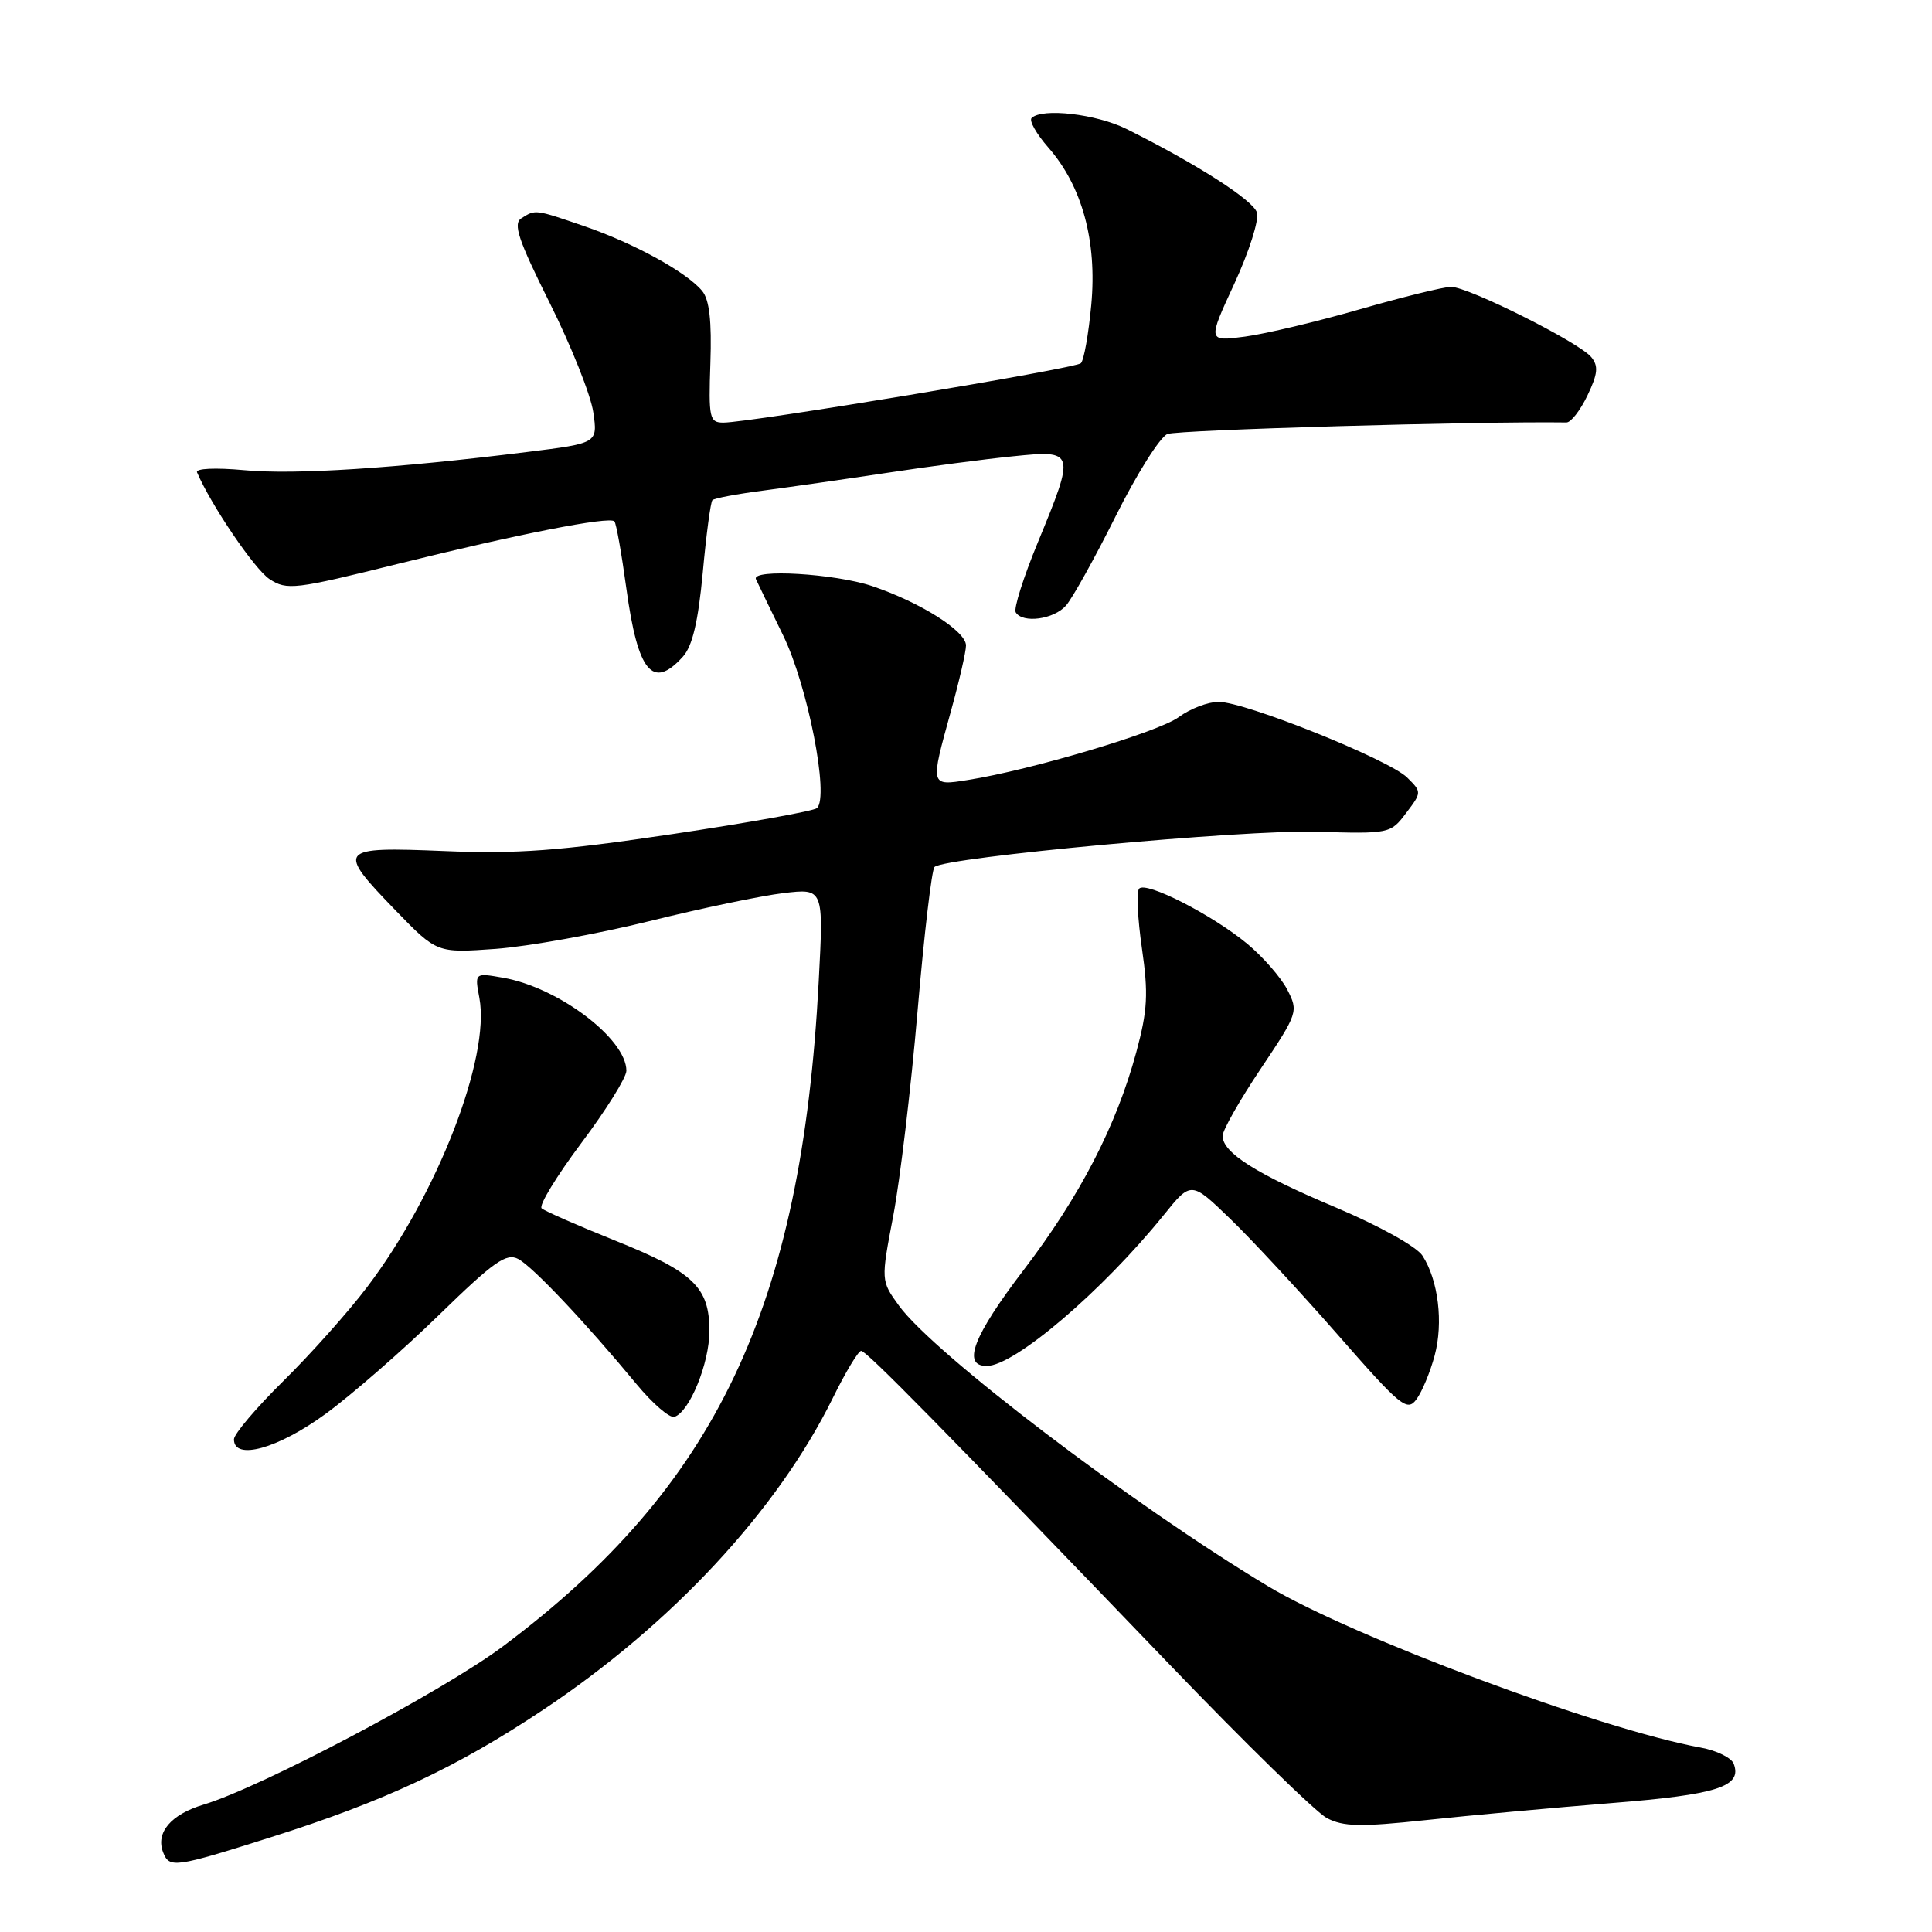 <?xml version="1.0" encoding="UTF-8" standalone="no"?>
<!DOCTYPE svg PUBLIC "-//W3C//DTD SVG 1.1//EN" "http://www.w3.org/Graphics/SVG/1.1/DTD/svg11.dtd" >
<svg xmlns="http://www.w3.org/2000/svg" xmlns:xlink="http://www.w3.org/1999/xlink" version="1.1" viewBox="0 0 256 256">
 <g >
 <path fill="currentColor"
d=" M 35.91 243.44 C 50.92 238.69 60.51 234.20 71.97 226.56 C 89.02 215.20 102.99 200.16 110.33 185.29 C 112.03 181.83 113.73 179.00 114.11 179.00 C 114.81 179.00 124.44 188.79 154.92 220.50 C 164.96 230.95 174.36 240.13 175.81 240.90 C 177.99 242.05 180.26 242.10 188.97 241.17 C 194.76 240.55 205.80 239.54 213.50 238.92 C 227.59 237.80 230.88 236.74 229.72 233.70 C 229.41 232.91 227.44 231.94 225.33 231.56 C 212.00 229.13 179.17 216.88 168.00 210.17 C 150.14 199.44 123.72 179.35 119.11 173.00 C 116.72 169.70 116.72 169.70 118.36 161.10 C 119.26 156.37 120.71 144.18 121.58 134.00 C 122.45 123.83 123.46 115.22 123.83 114.88 C 125.21 113.59 164.85 109.92 174.37 110.21 C 184.12 110.50 184.26 110.47 186.32 107.73 C 188.40 104.99 188.40 104.95 186.46 103.03 C 184.06 100.65 165.00 93.00 161.47 93.00 C 160.07 93.00 157.69 93.91 156.19 95.02 C 153.51 97.00 136.63 102.03 128.25 103.35 C 123.22 104.15 123.24 104.21 126.00 94.24 C 127.10 90.27 128.00 86.35 128.00 85.53 C 128.00 83.63 121.99 79.83 115.57 77.66 C 110.64 76.00 99.54 75.34 100.17 76.75 C 100.35 77.16 101.97 80.50 103.76 84.17 C 107.02 90.83 109.91 105.57 108.25 107.08 C 107.84 107.46 99.23 109.01 89.11 110.52 C 74.18 112.75 68.49 113.17 58.86 112.77 C 44.74 112.19 44.51 112.47 52.45 120.67 C 57.90 126.29 57.90 126.29 65.70 125.73 C 69.99 125.41 79.12 123.77 86.00 122.07 C 92.88 120.36 100.89 118.69 103.82 118.34 C 109.14 117.71 109.14 117.71 108.48 130.10 C 106.21 173.21 94.89 197.02 66.64 218.15 C 58.72 224.08 34.57 236.85 26.98 239.12 C 22.65 240.42 20.61 242.82 21.61 245.43 C 22.44 247.58 23.12 247.49 35.91 243.44 Z  M 43.14 187.35 C 46.64 184.79 53.39 178.90 58.15 174.26 C 65.45 167.15 67.10 165.98 68.68 166.83 C 70.61 167.86 77.61 175.27 84.36 183.43 C 86.48 185.99 88.73 187.93 89.36 187.74 C 91.36 187.11 94.00 180.64 94.00 176.36 C 94.00 170.56 91.90 168.55 81.50 164.38 C 76.55 162.39 72.17 160.47 71.77 160.11 C 71.37 159.74 73.74 155.86 77.02 151.47 C 80.31 147.09 83.00 142.77 83.00 141.88 C 83.00 137.65 74.00 130.84 66.69 129.56 C 62.89 128.89 62.89 128.89 63.52 132.23 C 64.99 140.11 57.97 158.24 48.68 170.50 C 46.19 173.80 41.18 179.41 37.57 182.97 C 33.96 186.53 31.00 190.02 31.00 190.72 C 31.00 193.58 36.85 191.95 43.14 187.35 Z  M 190.10 179.62 C 191.27 175.27 190.59 169.64 188.49 166.39 C 187.72 165.19 182.78 162.44 177.06 160.02 C 166.44 155.55 162.00 152.74 162.00 150.51 C 162.00 149.77 164.27 145.77 167.05 141.62 C 171.99 134.24 172.06 134.02 170.57 131.13 C 169.73 129.51 167.34 126.78 165.27 125.06 C 160.62 121.21 151.84 116.73 150.94 117.75 C 150.57 118.16 150.74 121.72 151.31 125.66 C 152.18 131.68 152.06 133.88 150.56 139.43 C 147.91 149.20 143.11 158.49 135.64 168.28 C 128.96 177.03 127.43 181.00 130.75 181.00 C 134.44 180.99 146.04 171.09 154.20 161.00 C 157.83 156.50 157.83 156.50 163.01 161.50 C 165.86 164.25 172.28 171.17 177.27 176.87 C 185.63 186.42 186.46 187.10 187.70 185.40 C 188.44 184.39 189.52 181.79 190.10 179.62 Z  M 90.48 87.02 C 91.75 85.62 92.51 82.38 93.12 75.87 C 93.58 70.83 94.16 66.51 94.40 66.27 C 94.64 66.02 97.69 65.45 101.17 65.00 C 104.65 64.54 112.00 63.49 117.50 62.66 C 123.00 61.82 130.54 60.83 134.25 60.46 C 142.47 59.62 142.51 59.75 137.51 71.89 C 135.61 76.50 134.29 80.66 134.59 81.14 C 135.51 82.63 139.62 82.08 141.24 80.25 C 142.09 79.29 145.06 73.95 147.84 68.38 C 150.62 62.81 153.70 57.92 154.69 57.51 C 156.02 56.96 195.94 55.81 207.56 55.98 C 208.15 55.99 209.40 54.38 210.35 52.39 C 211.73 49.51 211.82 48.49 210.84 47.31 C 209.22 45.35 194.54 38.00 192.27 38.01 C 191.30 38.01 185.88 39.35 180.23 40.97 C 174.59 42.60 167.73 44.23 164.99 44.60 C 160.01 45.26 160.01 45.26 163.56 37.58 C 165.51 33.36 166.86 29.12 166.55 28.16 C 166.03 26.51 158.59 21.74 149.29 17.10 C 145.28 15.10 138.07 14.27 136.69 15.64 C 136.34 16.00 137.34 17.76 138.91 19.55 C 143.39 24.66 145.38 31.95 144.60 40.38 C 144.24 44.27 143.62 47.76 143.22 48.13 C 142.47 48.84 99.34 56.00 95.85 56.00 C 94.01 56.00 93.88 55.40 94.13 48.10 C 94.32 42.53 94.00 39.70 93.03 38.54 C 90.97 36.06 84.06 32.26 77.51 30.00 C 70.86 27.72 70.97 27.73 69.09 28.92 C 67.95 29.64 68.66 31.76 72.85 40.16 C 75.69 45.84 78.28 52.35 78.61 54.61 C 79.21 58.73 79.21 58.73 69.86 59.89 C 52.43 62.06 39.01 62.93 32.36 62.30 C 28.52 61.95 25.89 62.07 26.11 62.59 C 27.96 66.92 33.74 75.44 35.71 76.73 C 38.01 78.24 39.04 78.12 52.83 74.69 C 68.57 70.78 80.73 68.39 81.41 69.08 C 81.65 69.31 82.36 73.33 83.00 78.00 C 84.52 89.08 86.48 91.45 90.48 87.02 Z "/>
</g>
</svg>
